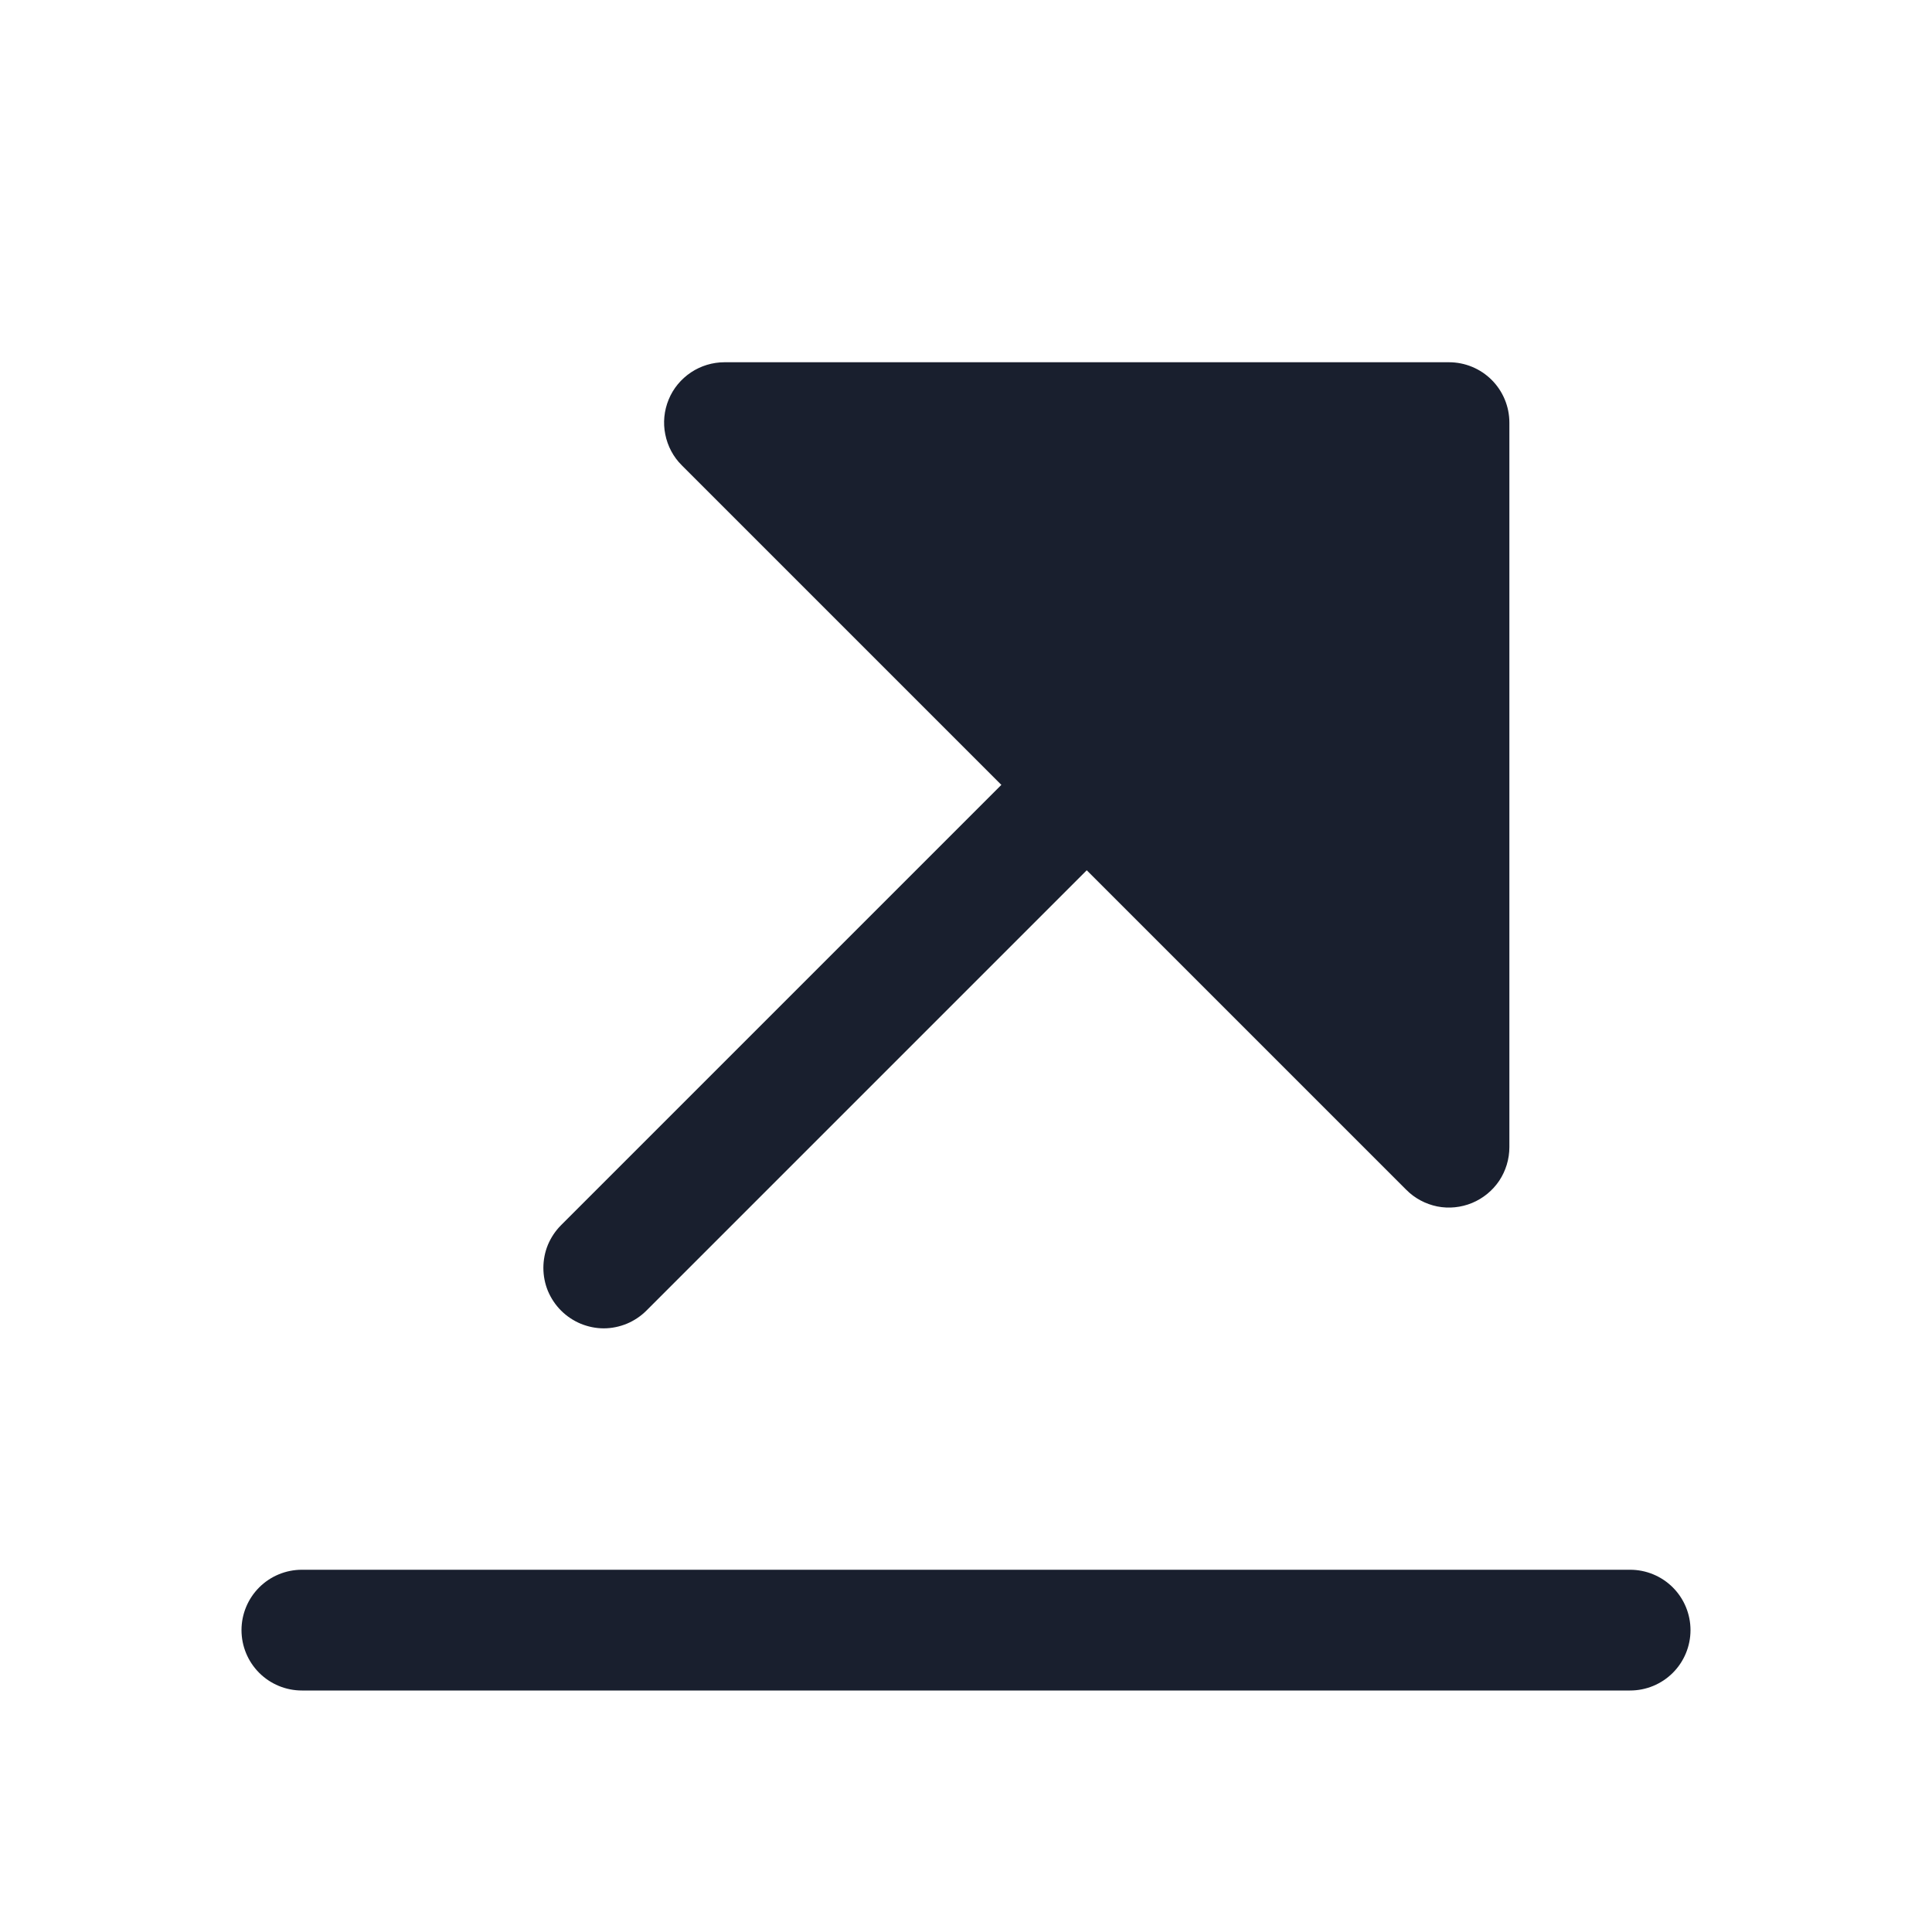 <svg width="20" height="20" viewBox="0 0 20 20" fill="none" xmlns="http://www.w3.org/2000/svg">
<path d="M5.808 13.567C5.75 13.509 5.704 13.44 5.672 13.364C5.641 13.289 5.625 13.207 5.625 13.125C5.625 13.043 5.641 12.961 5.672 12.886C5.704 12.81 5.75 12.741 5.808 12.683L10.366 8.125L7.058 4.817C6.97 4.73 6.911 4.618 6.887 4.497C6.862 4.376 6.875 4.25 6.922 4.136C6.969 4.021 7.05 3.924 7.153 3.855C7.255 3.787 7.376 3.75 7.5 3.75H15C15.166 3.75 15.325 3.816 15.442 3.933C15.559 4.05 15.625 4.209 15.625 4.375V11.875C15.625 11.999 15.588 12.12 15.52 12.223C15.451 12.325 15.354 12.405 15.239 12.453C15.125 12.5 14.999 12.513 14.878 12.489C14.757 12.464 14.645 12.405 14.558 12.317L11.25 9.009L6.692 13.567C6.634 13.625 6.565 13.671 6.489 13.703C6.413 13.734 6.332 13.751 6.25 13.751C6.168 13.751 6.087 13.734 6.011 13.703C5.935 13.671 5.866 13.625 5.808 13.567ZM16.875 16.25H3.125C2.959 16.25 2.8 16.316 2.683 16.433C2.566 16.55 2.5 16.709 2.5 16.875C2.5 17.041 2.566 17.2 2.683 17.317C2.8 17.434 2.959 17.5 3.125 17.5H16.875C17.041 17.5 17.2 17.434 17.317 17.317C17.434 17.2 17.5 17.041 17.5 16.875C17.5 16.709 17.434 16.55 17.317 16.433C17.2 16.316 17.041 16.25 16.875 16.25Z" fill="#191F2E"/>
</svg>
